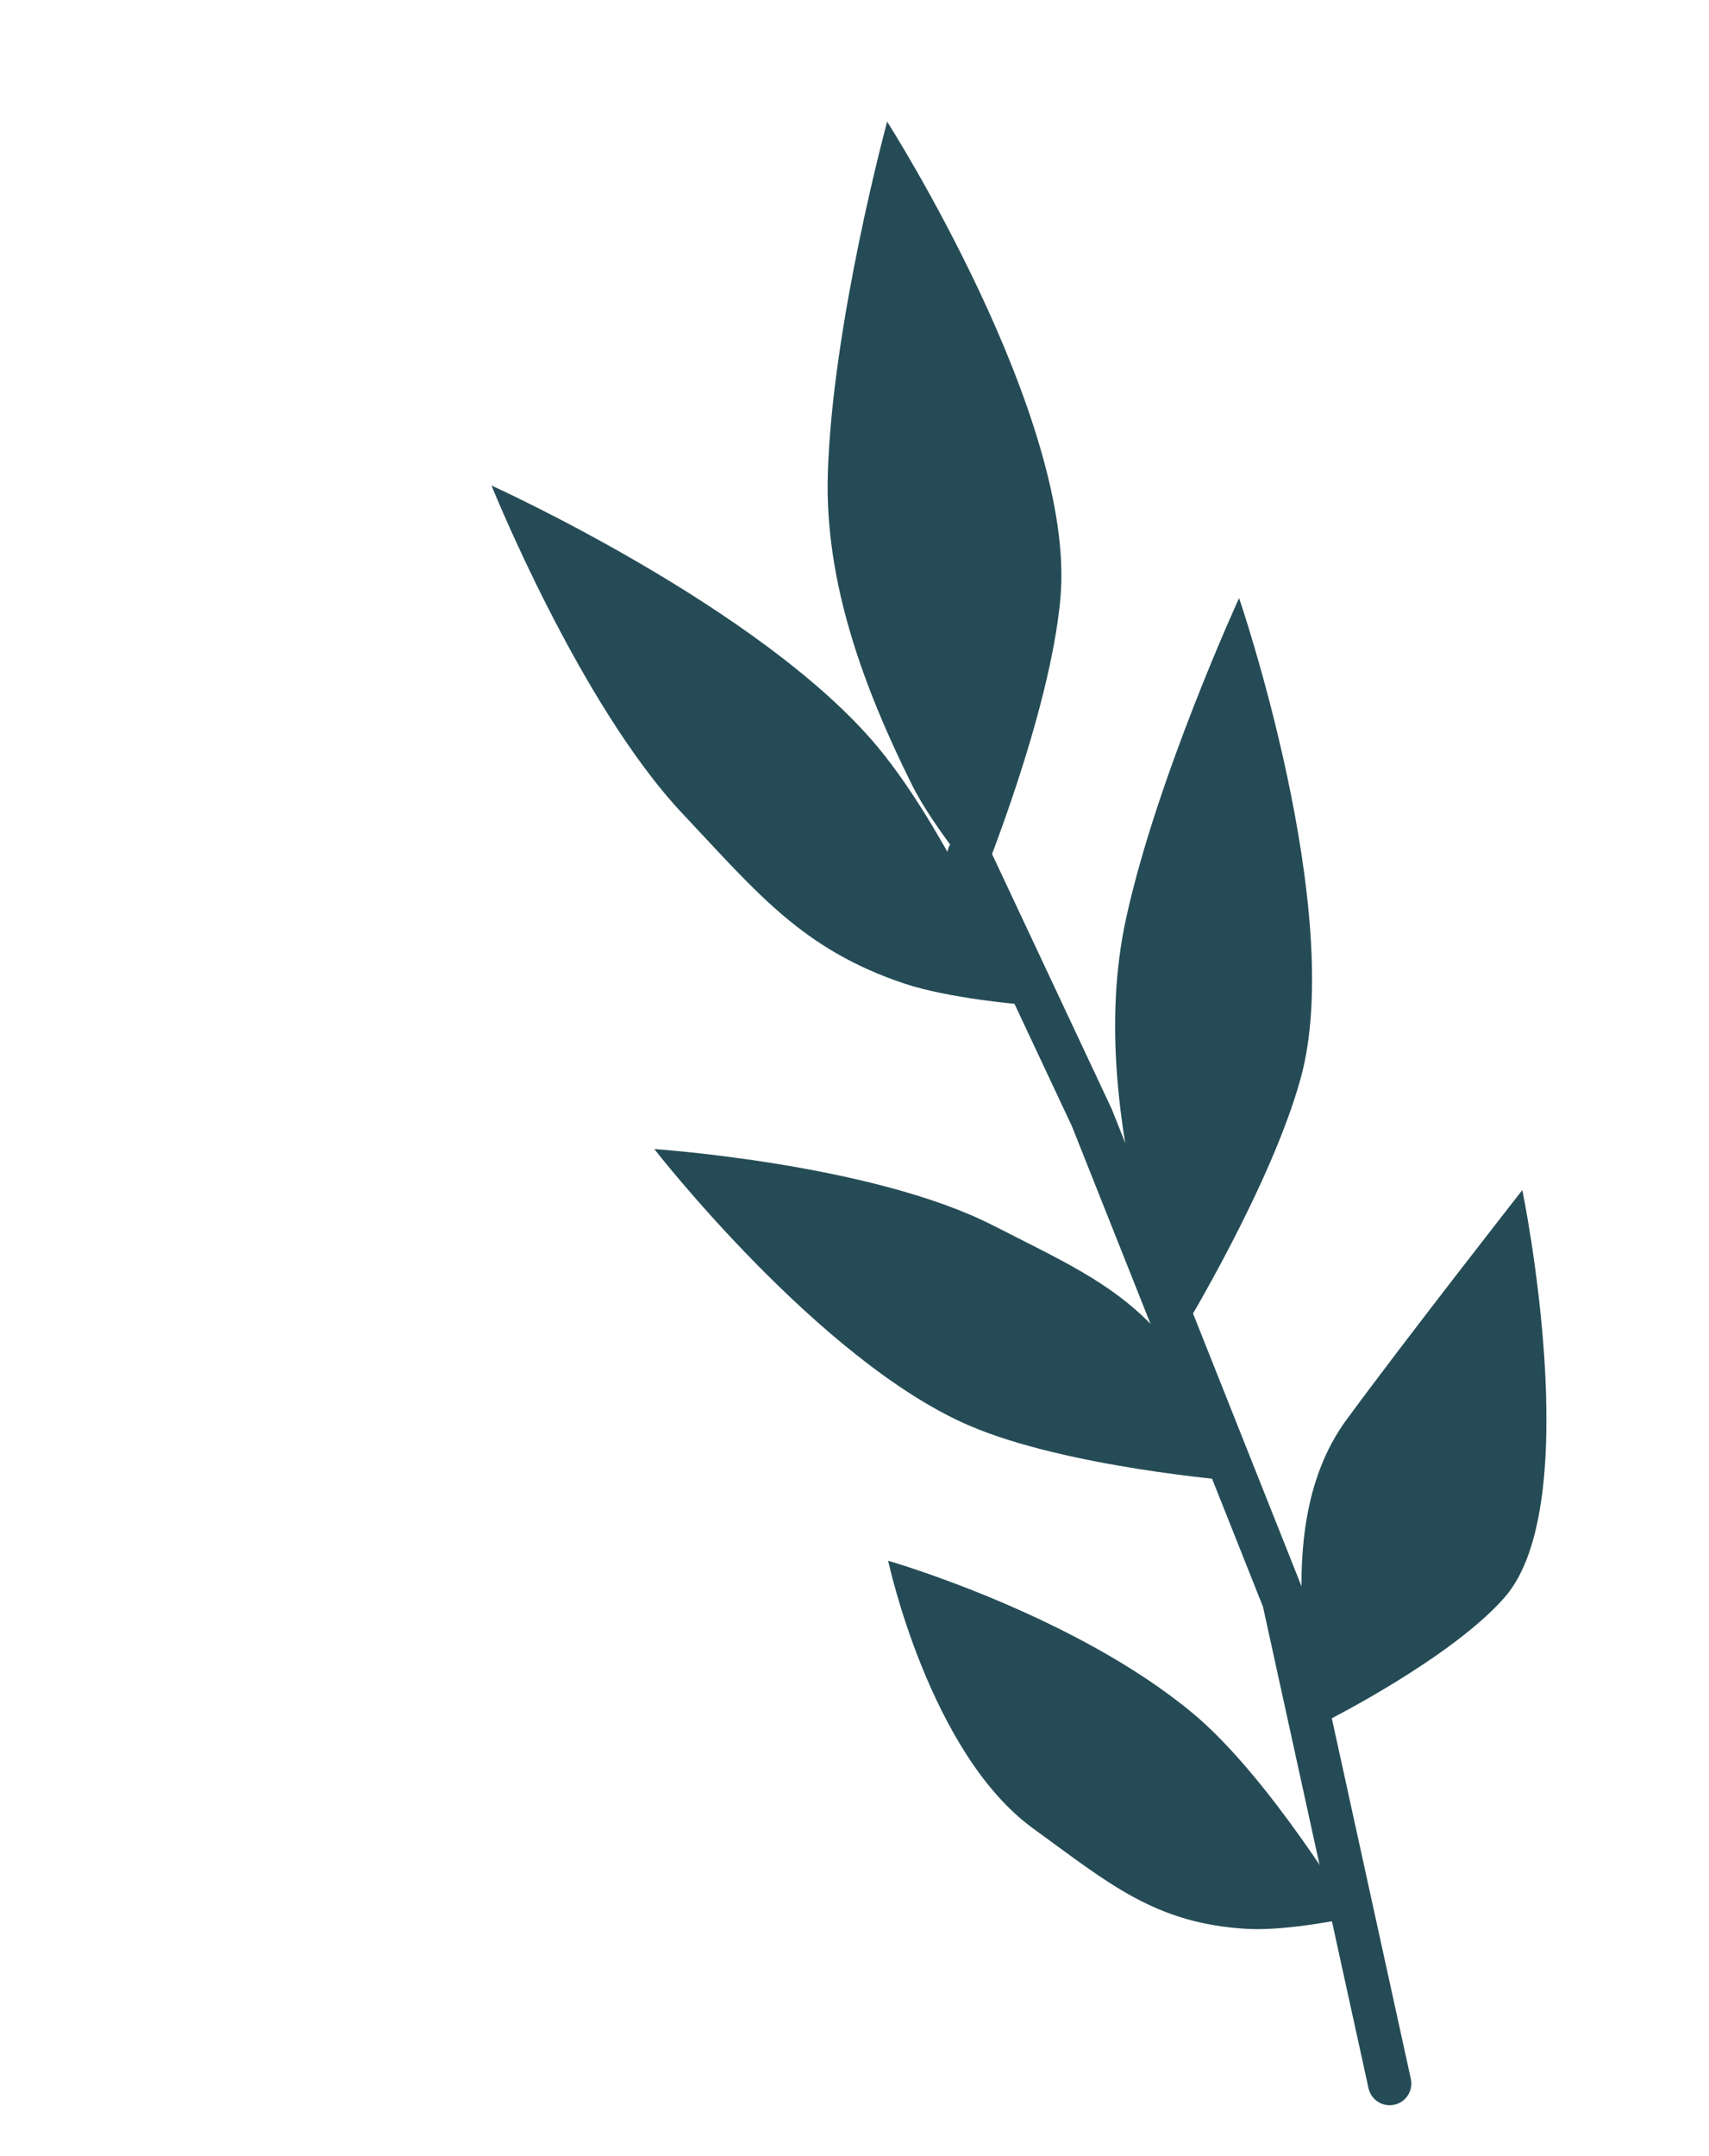 <svg width="276" height="348" viewBox="0 0 276 348" fill="none" xmlns="http://www.w3.org/2000/svg">
    <path d="M224.429 336.286L207.328 258.306L176.326 180.384L156.458 138.078" stroke="#254C56" stroke-width="7"
        stroke-linecap="round" />
    <path
        d="M156.515 230.084C172.236 236.855 199.425 239.024 199.425 239.024C199.425 239.024 196.256 228.419 192.595 222.453C184.324 208.972 174.523 205.033 160.446 197.822C140.928 187.825 105.67 185.46 105.67 185.46C105.67 185.46 132.251 219.633 156.515 230.084Z"
        fill="#254C56" />
    <path
        d="M141.682 120.484C153.813 135.002 165.108 162.141 165.108 162.141C165.108 162.141 153.282 161.18 146.002 158.734C129.551 153.207 122.274 144.096 110.247 131.341C93.572 113.655 79.38 78.367 79.38 78.367C79.38 78.367 122.96 98.076 141.682 120.484Z"
        fill="#254C56" />
    <path
        d="M192.736 276.608C205.172 286.999 218.542 309.447 218.542 309.447C218.542 309.447 208.152 311.688 201.512 311.328C186.508 310.515 178.995 303.905 166.88 295.139C150.083 282.984 143.433 251.903 143.433 251.903C143.433 251.903 173.541 260.57 192.736 276.608Z"
        fill="#254C56" />
    <path
        d="M171.258 96.546C169.57 115.39 158.366 142.566 158.366 142.566C158.366 142.566 150.684 133.525 147.265 126.647C139.541 111.106 133.173 94.065 133.688 76.542C134.403 52.245 143.272 19.637 143.272 19.637C143.272 19.637 173.864 67.463 171.258 96.546Z"
        fill="#254C56" />
    <path
        d="M242.994 257.819C234.378 267.655 214.232 277.769 214.232 277.769C214.232 277.769 210.89 269.106 210.483 263.643C209.564 251.297 210.406 238.736 217.491 229.099C227.313 215.737 245.852 192.08 245.852 192.08C245.852 192.08 256.292 242.638 242.994 257.819Z"
        fill="#254C56" />
    <path
        d="M210.062 174.021C205.272 191.432 190.947 214.925 190.947 214.925C190.947 214.925 186.061 205.006 184.397 197.908C180.635 181.867 178.289 164.667 181.85 148.281C186.789 125.562 200.109 96.53 200.109 96.53C200.109 96.53 217.454 147.149 210.062 174.021Z"
        fill="#254C56" />
</svg>
